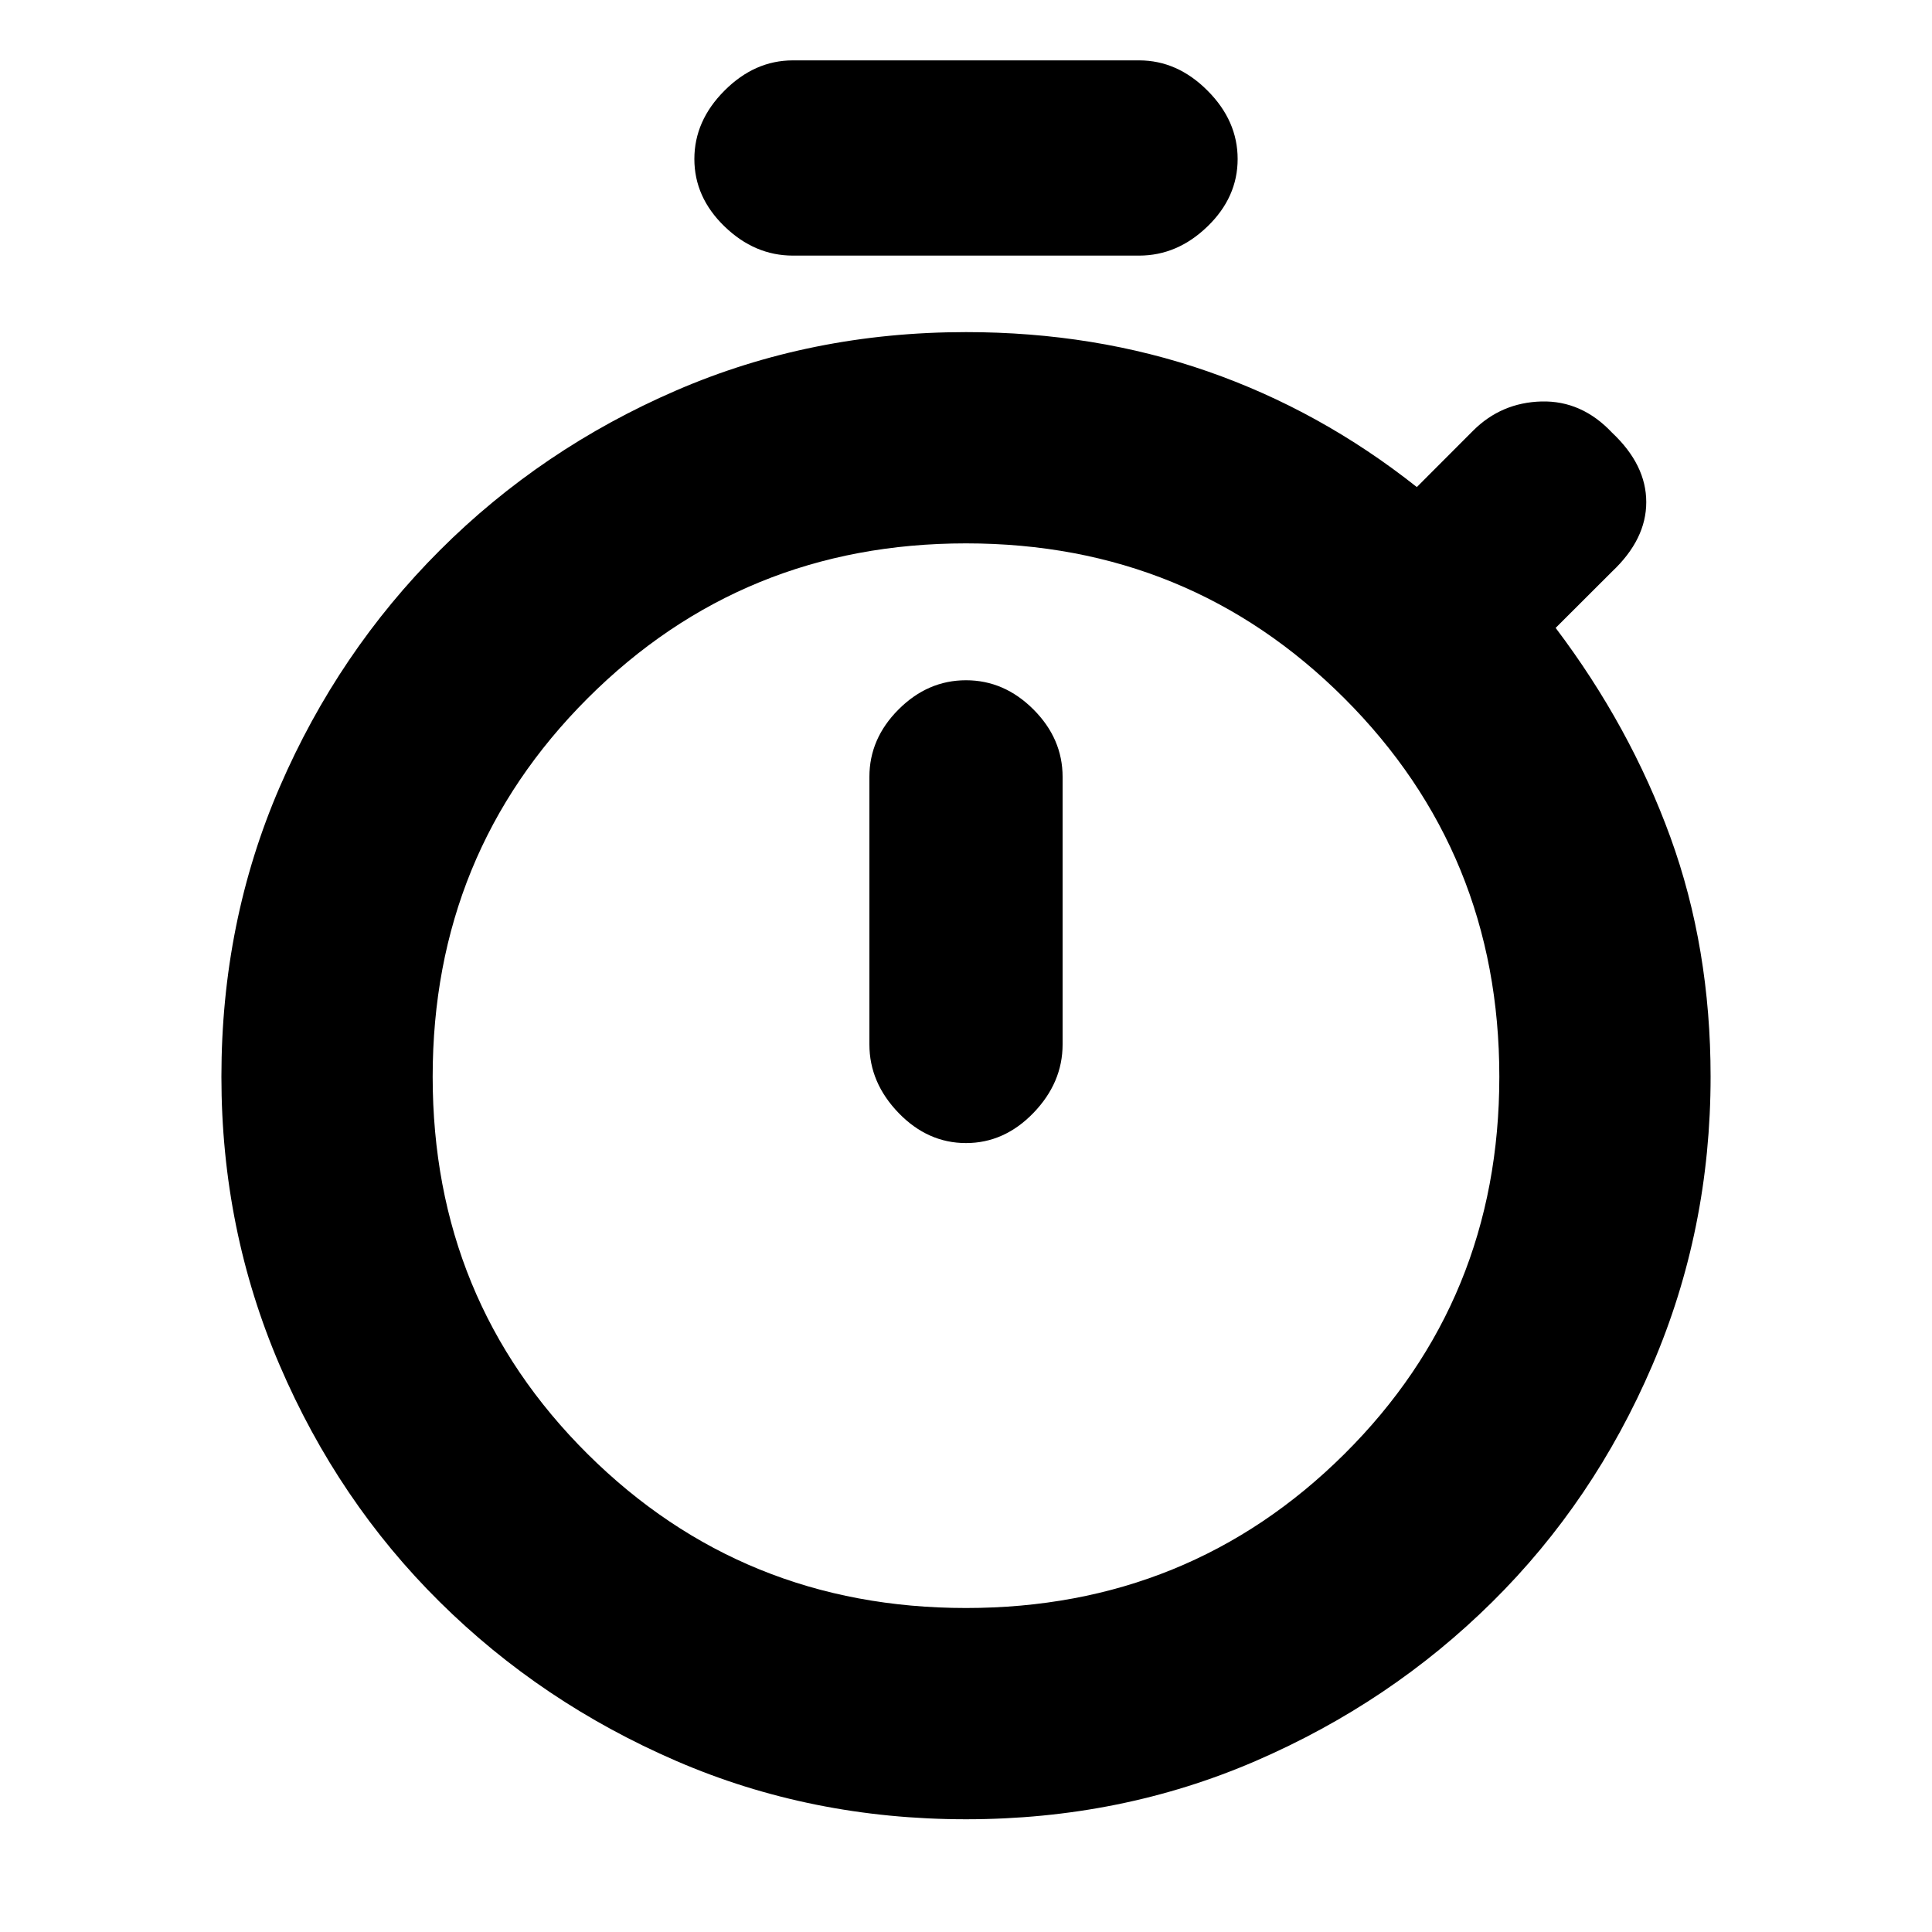 <svg xmlns="http://www.w3.org/2000/svg" height="20" width="20"><path d="M8.208 2.646Q7.812 2.646 7.5 2.344Q7.188 2.042 7.188 1.646Q7.188 1.25 7.5 0.938Q7.812 0.625 8.208 0.625H11.792Q12.188 0.625 12.5 0.938Q12.812 1.25 12.812 1.646Q12.812 2.042 12.5 2.344Q12.188 2.646 11.792 2.646ZM10 11.833Q10.396 11.833 10.698 11.521Q11 11.208 11 10.812V8.042Q11 7.646 10.698 7.344Q10.396 7.042 10 7.042Q9.604 7.042 9.302 7.344Q9 7.646 9 8.042V10.812Q9 11.208 9.302 11.521Q9.604 11.833 10 11.833ZM10 18.833Q8.396 18.833 7 18.229Q5.604 17.625 4.552 16.583Q3.5 15.542 2.896 14.135Q2.292 12.729 2.292 11.146Q2.292 9.542 2.896 8.146Q3.5 6.75 4.552 5.698Q5.604 4.646 7 4.042Q8.396 3.438 10 3.438Q11.333 3.438 12.5 3.844Q13.667 4.25 14.667 5.042L15.25 4.458Q15.542 4.167 15.958 4.156Q16.375 4.146 16.688 4.479Q17.042 4.812 17.042 5.198Q17.042 5.583 16.688 5.917L16.104 6.5Q16.875 7.521 17.292 8.667Q17.708 9.812 17.708 11.146Q17.708 12.729 17.104 14.135Q16.5 15.542 15.448 16.583Q14.396 17.625 13 18.229Q11.604 18.833 10 18.833ZM10 16.646Q12.312 16.646 13.917 15.052Q15.521 13.458 15.521 11.146Q15.521 8.833 13.917 7.229Q12.312 5.625 10 5.625Q7.688 5.625 6.083 7.229Q4.479 8.833 4.479 11.146Q4.479 13.458 6.083 15.052Q7.688 16.646 10 16.646ZM10 11.146Q10 11.146 10 11.146Q10 11.146 10 11.146Q10 11.146 10 11.146Q10 11.146 10 11.146Q10 11.146 10 11.146Q10 11.146 10 11.146Q10 11.146 10 11.146Q10 11.146 10 11.146Z"/></svg>